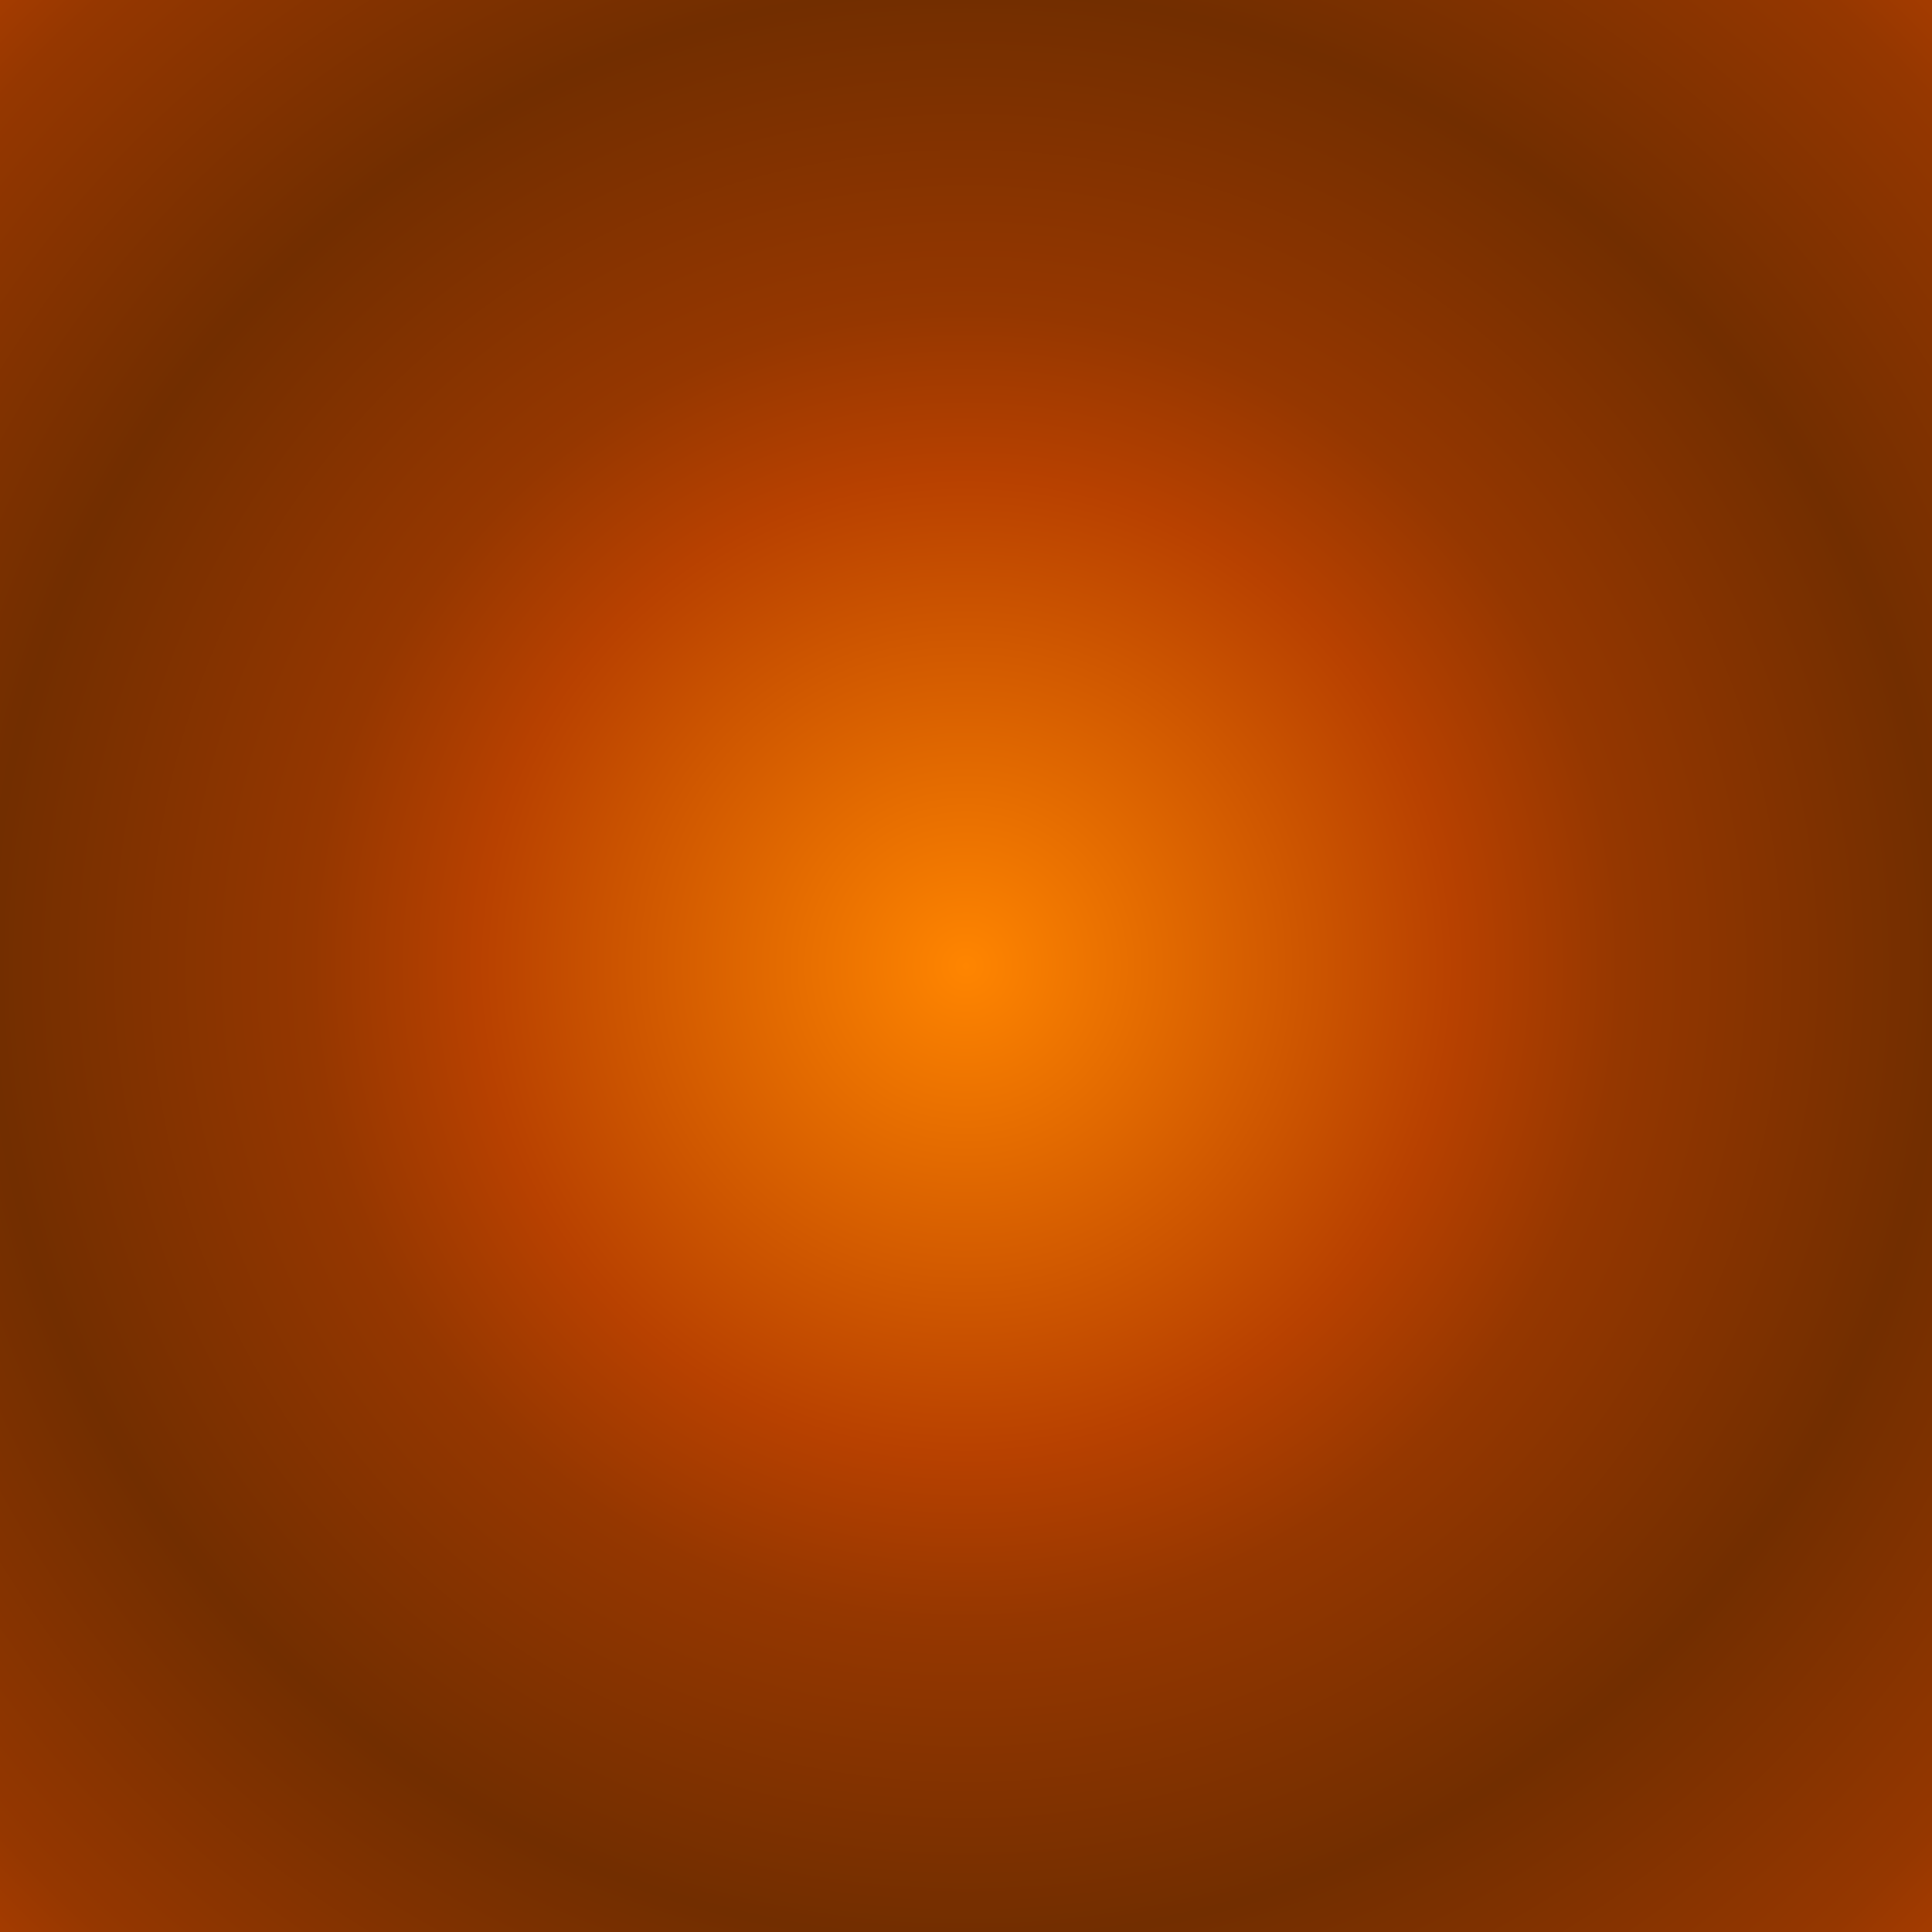 <?xml version="1.0" encoding="UTF-8" standalone="no"?>
<!-- Created with Inkscape (http://www.inkscape.org/) -->

<svg
   xmlns:dc="http://purl.org/dc/elements/1.1/"
   xmlns:cc="http://creativecommons.org/ns#"
   xmlns:rdf="http://www.w3.org/1999/02/22-rdf-syntax-ns#"
   xmlns:svg="http://www.w3.org/2000/svg"
   xmlns="http://www.w3.org/2000/svg"
   xmlns:xlink="http://www.w3.org/1999/xlink"
   xmlns:sodipodi="http://sodipodi.sourceforge.net/DTD/sodipodi-0.dtd"
   xmlns:inkscape="http://www.inkscape.org/namespaces/inkscape"
   width="96.006mm"
   height="96.006mm"
   viewBox="0 0 96.006 96.006"
   version="1.1"
   id="svg8"
   inkscape:version="0.92.4 (5da689c313, 2019-01-14)"
   sodipodi:docname="background.svg">
  <defs
     id="defs2">
    <linearGradient
       inkscape:collect="always"
       id="linearGradient821">
      <stop
         style="stop-color:#ff8500;stop-opacity:1"
         offset="0"
         id="stop817" />
      <stop
         id="stop827"
         offset="0.5"
         style="stop-color:#b84100;stop-opacity:1" />
      <stop
         style="stop-color:#953700;stop-opacity:1;"
         offset="0.673"
         id="stop829" />
      <stop
         style="stop-color:#722e00;stop-opacity:1"
         offset="1"
         id="stop819" />
    </linearGradient>
    <radialGradient
       inkscape:collect="always"
       xlink:href="#linearGradient821"
       id="radialGradient823"
       cx="73.705"
       cy="97.051"
       fx="73.705"
       fy="97.051"
       r="48.485"
       gradientUnits="userSpaceOnUse"
       spreadMethod="reflect" />
  </defs>
  <sodipodi:namedview
     id="base"
     pagecolor="#ffffff"
     bordercolor="#666666"
     borderopacity="1.0"
     inkscape:pageopacity="0.0"
     inkscape:pageshadow="2"
     inkscape:zoom="0.98994949"
     inkscape:cx="70.811327"
     inkscape:cy="86.475464"
     inkscape:document-units="mm"
     inkscape:current-layer="layer1"
     showgrid="false"
     fit-margin-top="0"
     fit-margin-left="0"
     fit-margin-right="0"
     fit-margin-bottom="0"
     inkscape:window-width="1920"
     inkscape:window-height="1051"
     inkscape:window-x="1024"
     inkscape:window-y="0"
     inkscape:window-maximized="1" />
  <g
     inkscape:label="Laag 1"
     inkscape:groupmode="layer"
     id="layer1"
     transform="translate(-25.702,-49.048)">
    <rect
       style="fill:url(#radialGradient823);fill-opacity:1;stroke:none;stroke-width:0.965;stroke-miterlimit:4;stroke-dasharray:none;stroke-opacity:1"
       id="rect10"
       width="96.006"
       height="96.006"
       x="25.702"
       y="49.048" />
  </g>
</svg>
